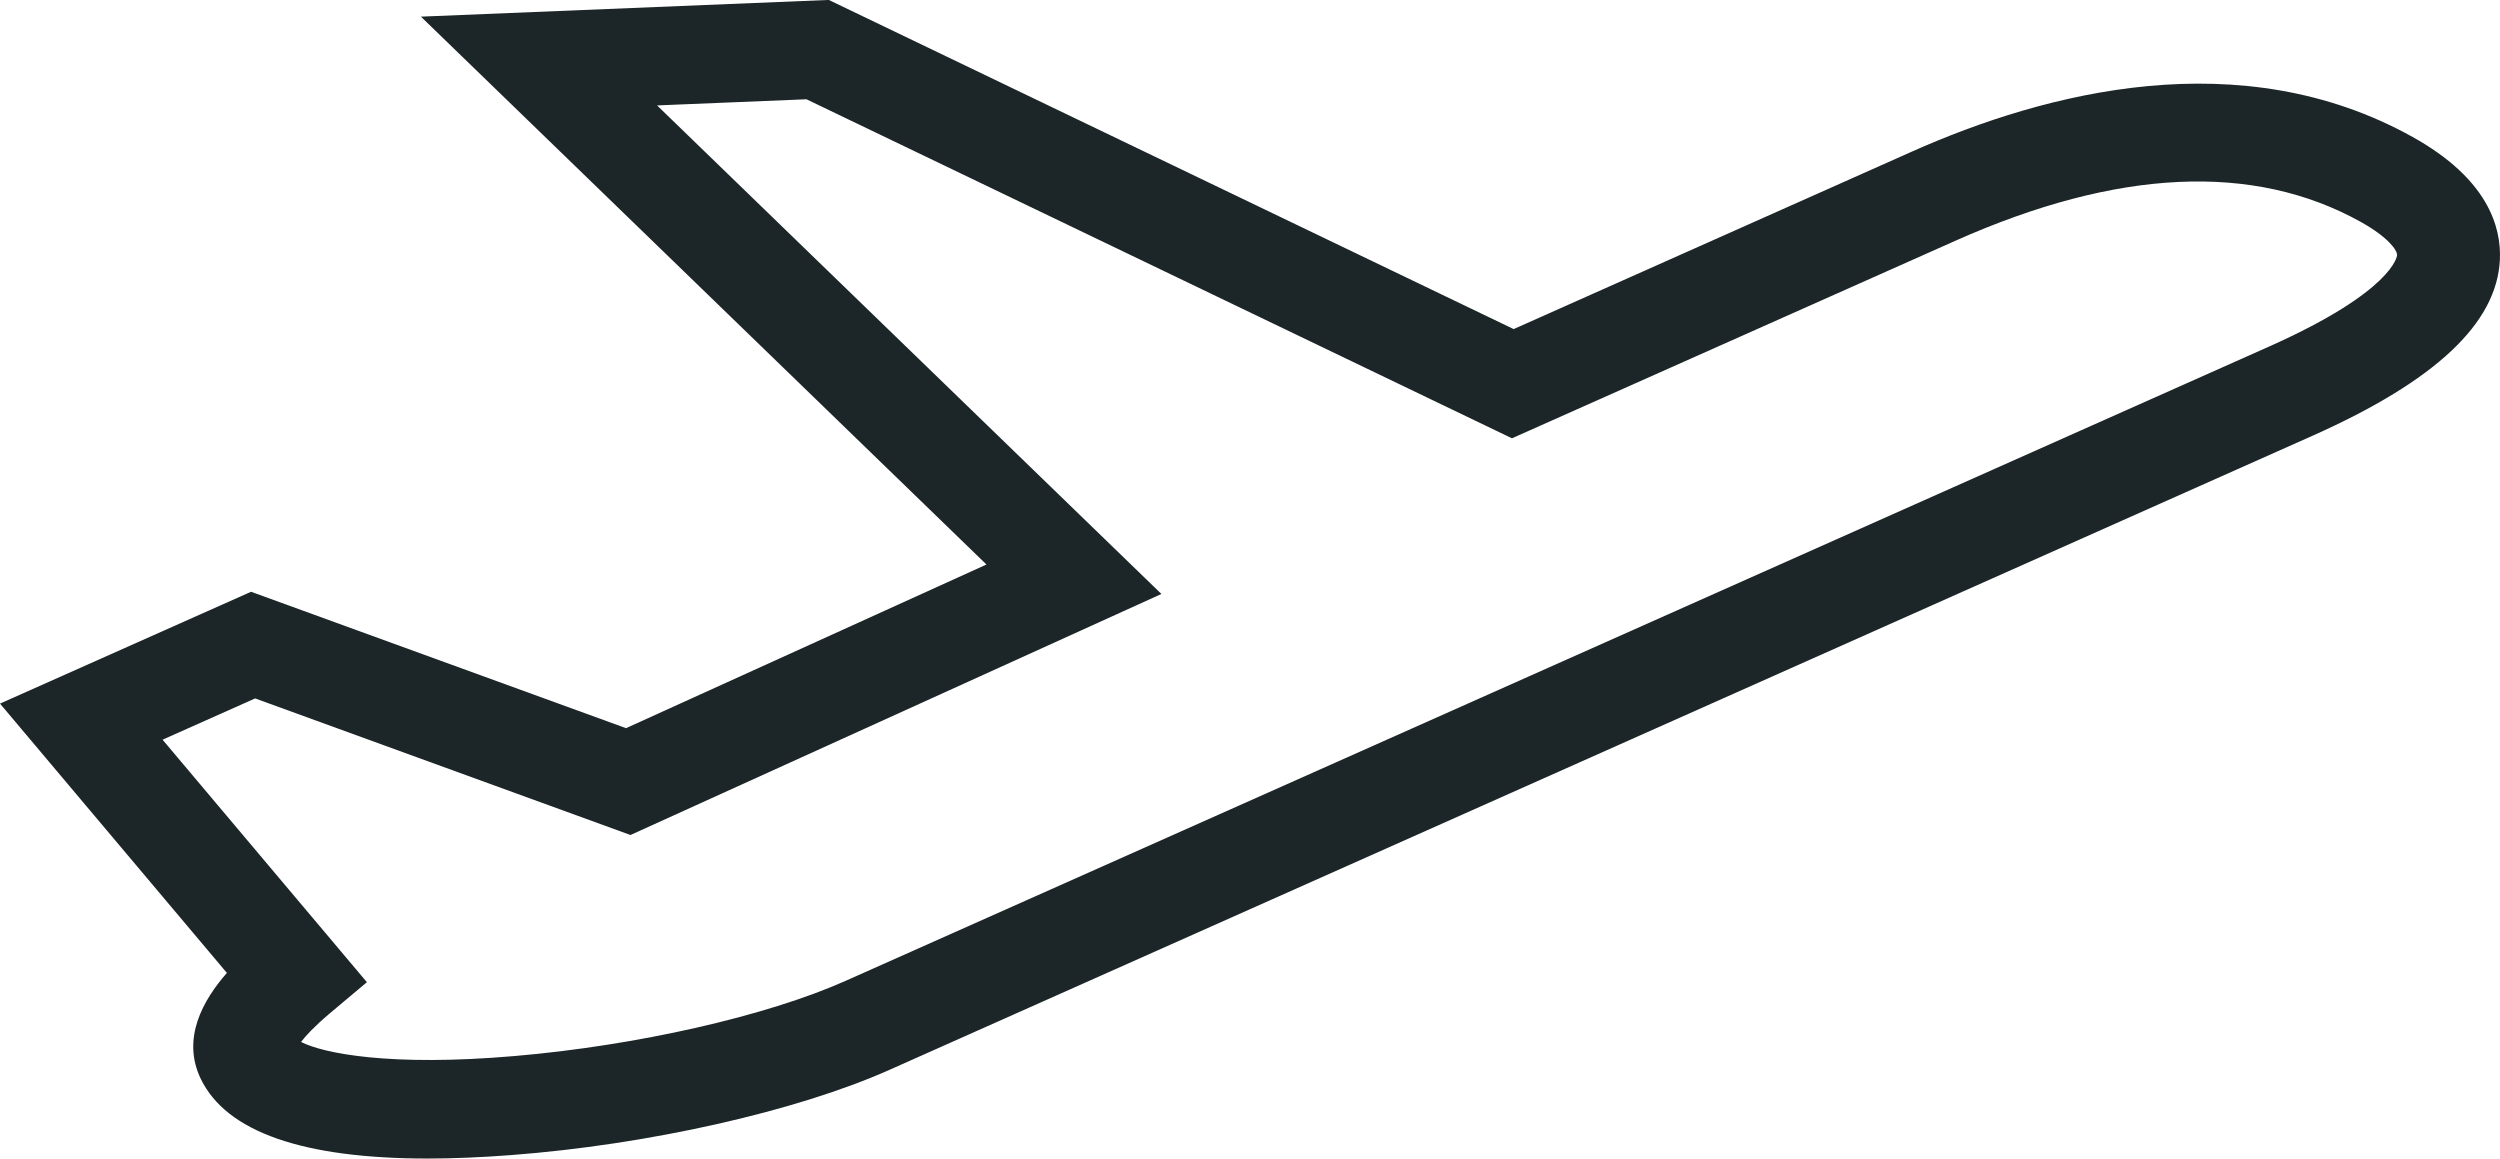 <svg 
 xmlns="http://www.w3.org/2000/svg"
 xmlns:xlink="http://www.w3.org/1999/xlink"
 width="41px" height="19px">
<path fill-rule="evenodd"  fill="rgb(28, 37, 40)"
 d="M39.568,2.247 C36.749,0.677 33.545,1.510 31.354,2.487 L24.824,5.397 L13.592,-0.001 L6.903,0.273 L16.178,9.258 L10.267,11.942 L4.117,9.705 L-0.000,11.539 L3.721,15.956 C3.328,16.403 2.972,17.034 3.295,17.698 C3.717,18.563 4.966,19.000 7.014,19.000 C7.434,19.000 7.887,18.981 8.374,18.944 C10.622,18.775 13.060,18.226 14.584,17.547 L37.928,7.145 C39.944,6.246 40.948,5.302 40.998,4.260 C41.024,3.719 40.797,2.931 39.568,2.247 ZM37.214,5.683 L13.870,16.085 C12.572,16.664 10.440,17.148 8.440,17.319 C6.395,17.496 5.302,17.275 4.937,17.088 C5.012,16.989 5.152,16.836 5.411,16.617 L6.017,16.108 L2.666,12.131 L4.184,11.454 L10.340,13.694 L19.047,9.741 L10.776,1.729 L13.226,1.628 L24.796,7.188 L32.067,3.949 C34.723,2.766 36.961,2.661 38.718,3.640 L38.718,3.640 C39.161,3.887 39.316,4.102 39.312,4.186 C39.312,4.192 39.261,4.770 37.214,5.683 Z"/>
</svg>